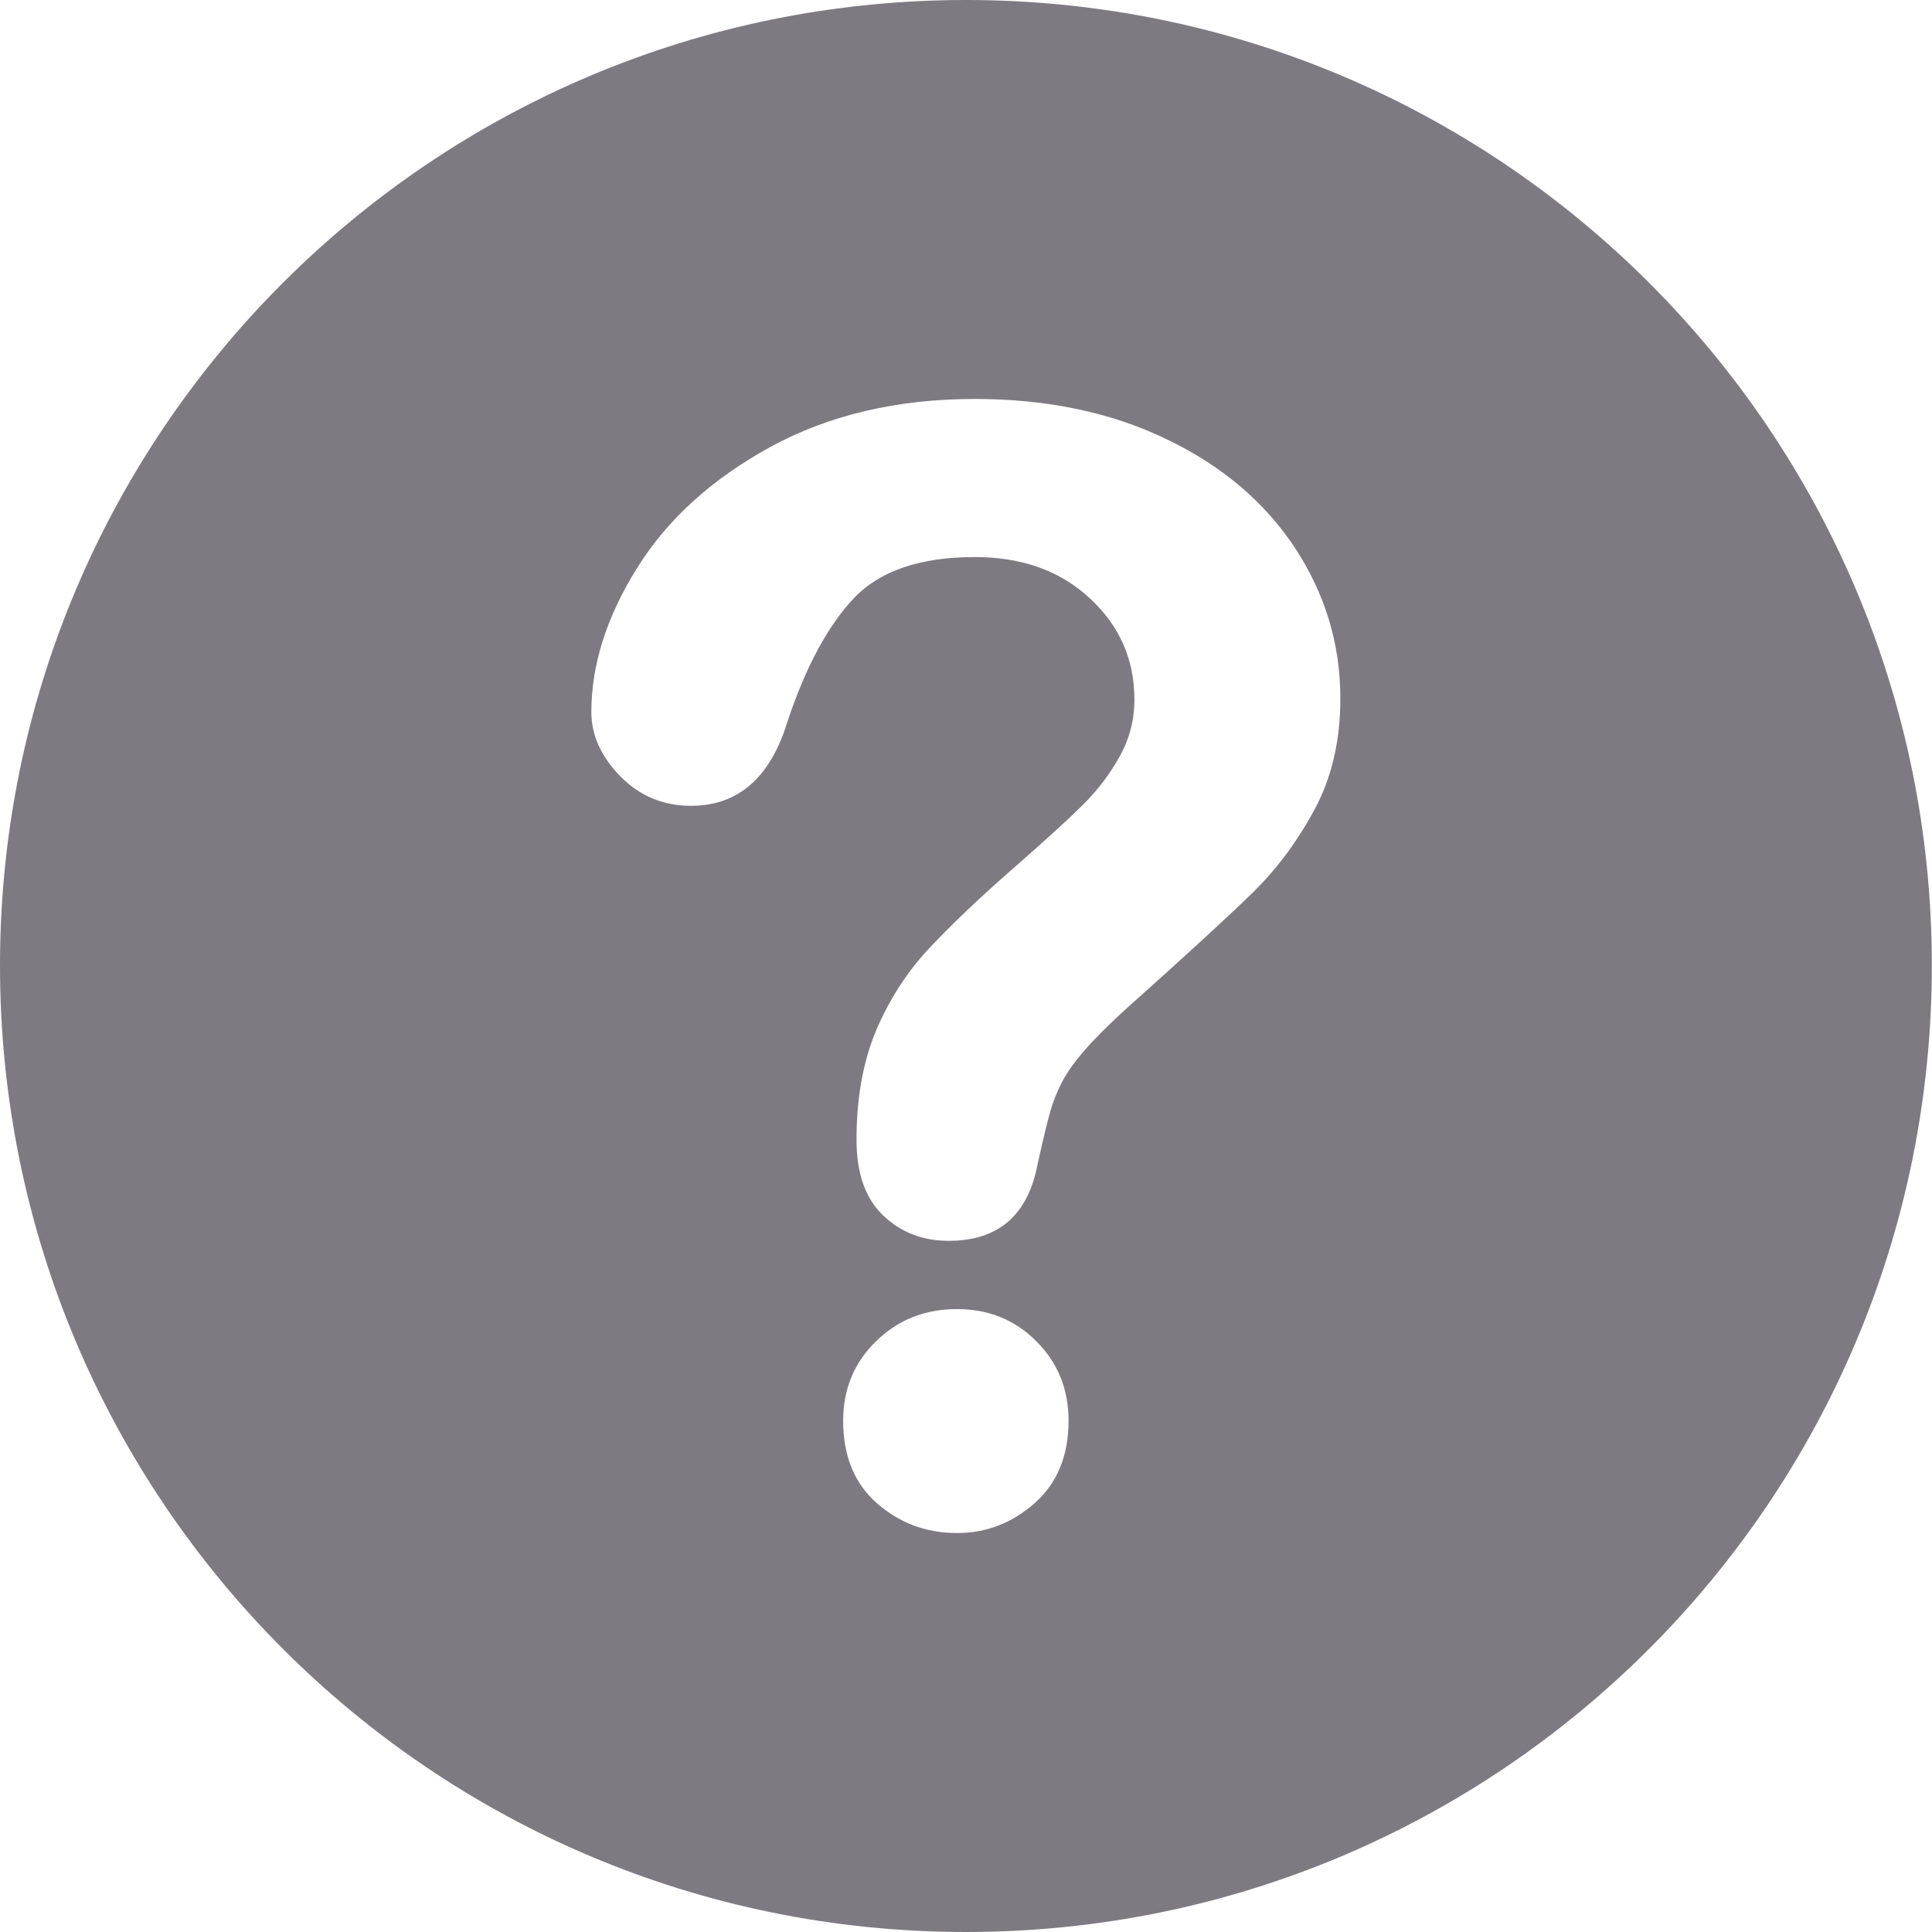 <svg width="12" height="12" viewBox="0 0 12 12" fill="none" xmlns="http://www.w3.org/2000/svg">
<path d="M6 0C2.687 0 0 2.684 0 5.997C0 9.313 2.687 12 6 12C9.314 12 11.999 9.313 11.999 5.997C12 2.684 9.314 0 6 0ZM6.428 9.335C6.288 9.459 6.127 9.522 5.944 9.522C5.754 9.522 5.589 9.461 5.448 9.338C5.307 9.215 5.237 9.044 5.237 8.824C5.237 8.628 5.305 8.464 5.441 8.331C5.578 8.197 5.745 8.131 5.944 8.131C6.139 8.131 6.304 8.197 6.437 8.331C6.57 8.464 6.637 8.628 6.637 8.824C6.637 9.041 6.567 9.211 6.428 9.335ZM8.165 5.028C8.058 5.226 7.931 5.397 7.783 5.542C7.636 5.686 7.372 5.929 6.99 6.27C6.885 6.366 6.8 6.45 6.737 6.523C6.673 6.596 6.626 6.663 6.595 6.723C6.564 6.784 6.54 6.844 6.523 6.905C6.506 6.965 6.48 7.072 6.446 7.224C6.387 7.546 6.203 7.707 5.892 7.707C5.731 7.707 5.596 7.655 5.485 7.549C5.375 7.444 5.32 7.287 5.32 7.079C5.32 6.819 5.361 6.593 5.441 6.402C5.522 6.212 5.629 6.044 5.762 5.9C5.896 5.756 6.075 5.584 6.302 5.386C6.501 5.212 6.644 5.081 6.732 4.993C6.821 4.904 6.895 4.806 6.955 4.697C7.016 4.589 7.046 4.471 7.046 4.344C7.046 4.096 6.954 3.887 6.769 3.716C6.585 3.545 6.347 3.46 6.055 3.46C5.714 3.46 5.463 3.546 5.301 3.718C5.14 3.89 5.004 4.144 4.892 4.479C4.786 4.829 4.586 5.005 4.292 5.005C4.118 5.005 3.972 4.943 3.852 4.821C3.733 4.698 3.673 4.566 3.673 4.423C3.673 4.129 3.768 3.83 3.957 3.528C4.146 3.225 4.422 2.975 4.785 2.776C5.148 2.578 5.572 2.478 6.055 2.478C6.505 2.478 6.902 2.562 7.246 2.728C7.59 2.893 7.856 3.119 8.044 3.404C8.231 3.69 8.325 4 8.325 4.335C8.326 4.598 8.272 4.829 8.165 5.028Z" fill="#7E7A82"/>
</svg>
